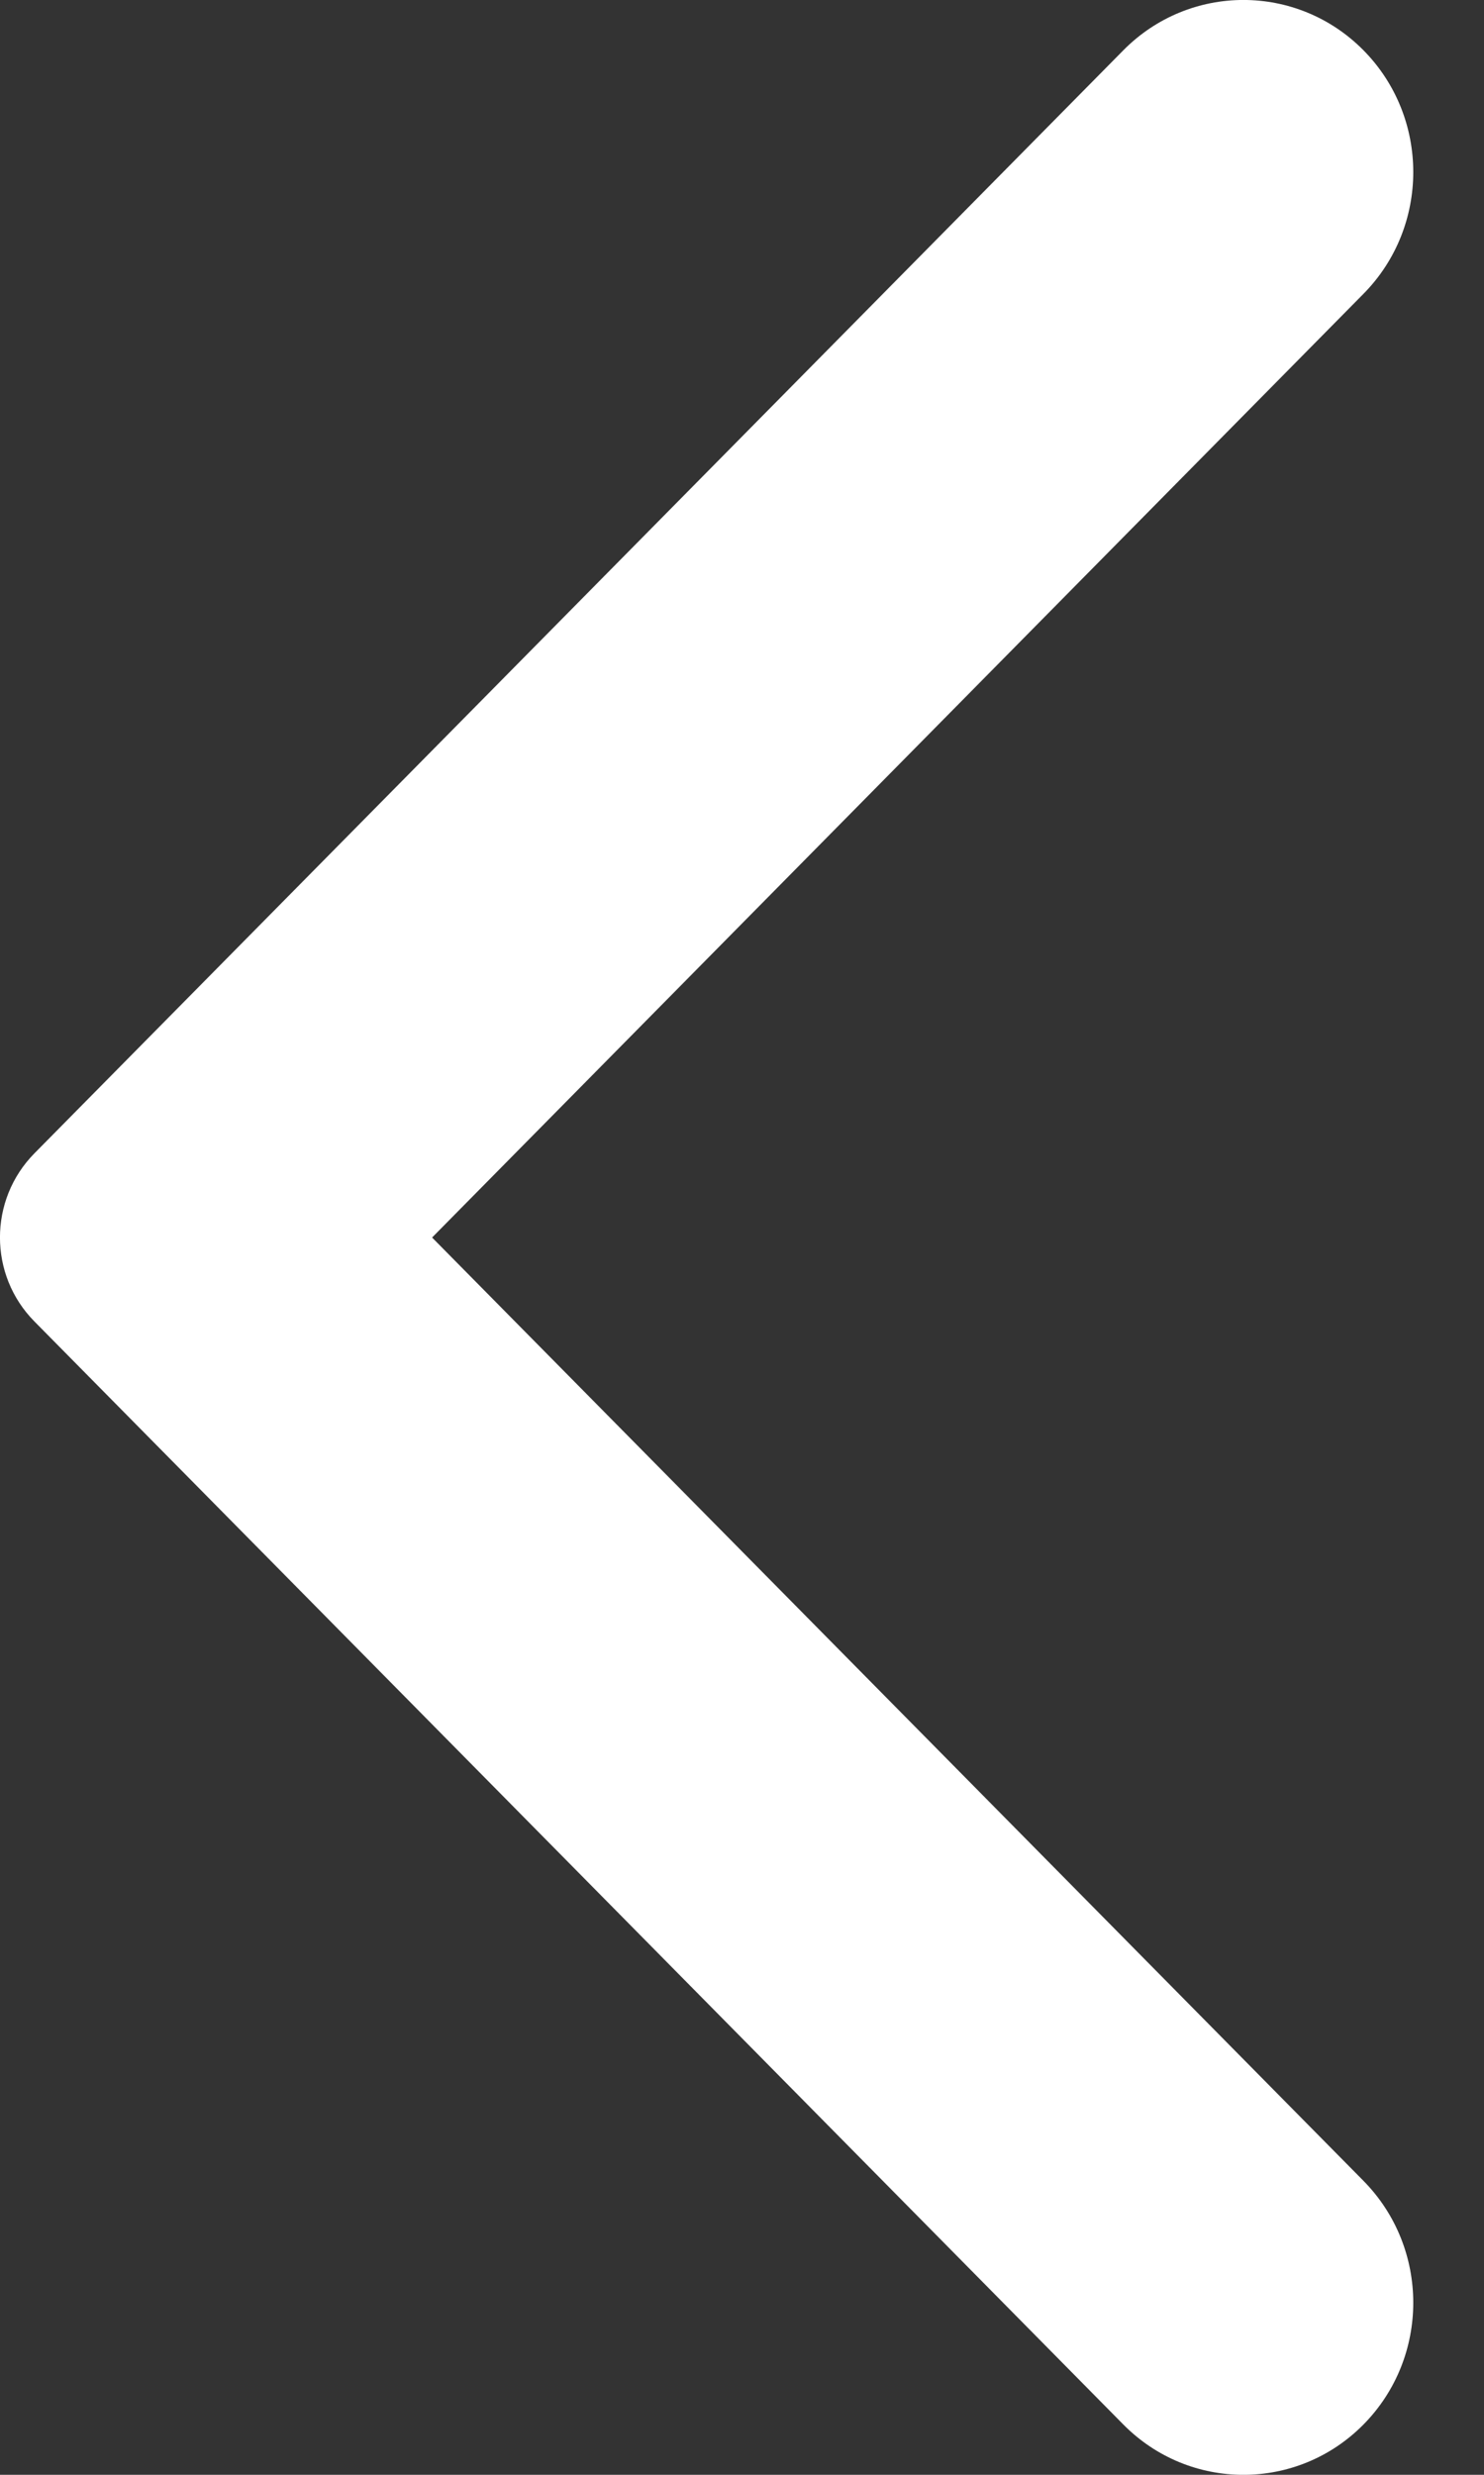 <svg width="12" height="20" viewBox="0 0 12 20" fill="none" xmlns="http://www.w3.org/2000/svg">
<rect x="0" y="0" width="12" height="20" fill="#333333" stroke="none"/>
<path fill-rule="evenodd" clip-rule="evenodd" d="M0.278 10.679C-0.093 10.304 -0.093 9.697 0.278 9.321L9.083 0.407C9.619 -0.136 10.49 -0.136 11.026 0.407C11.562 0.95 11.562 1.831 11.026 2.374L3.494 10.001L11.026 17.625C11.562 18.169 11.562 19.05 11.026 19.593C10.49 20.136 9.619 20.136 9.083 19.593L0.278 10.679Z" fill="white"/>
</svg>
